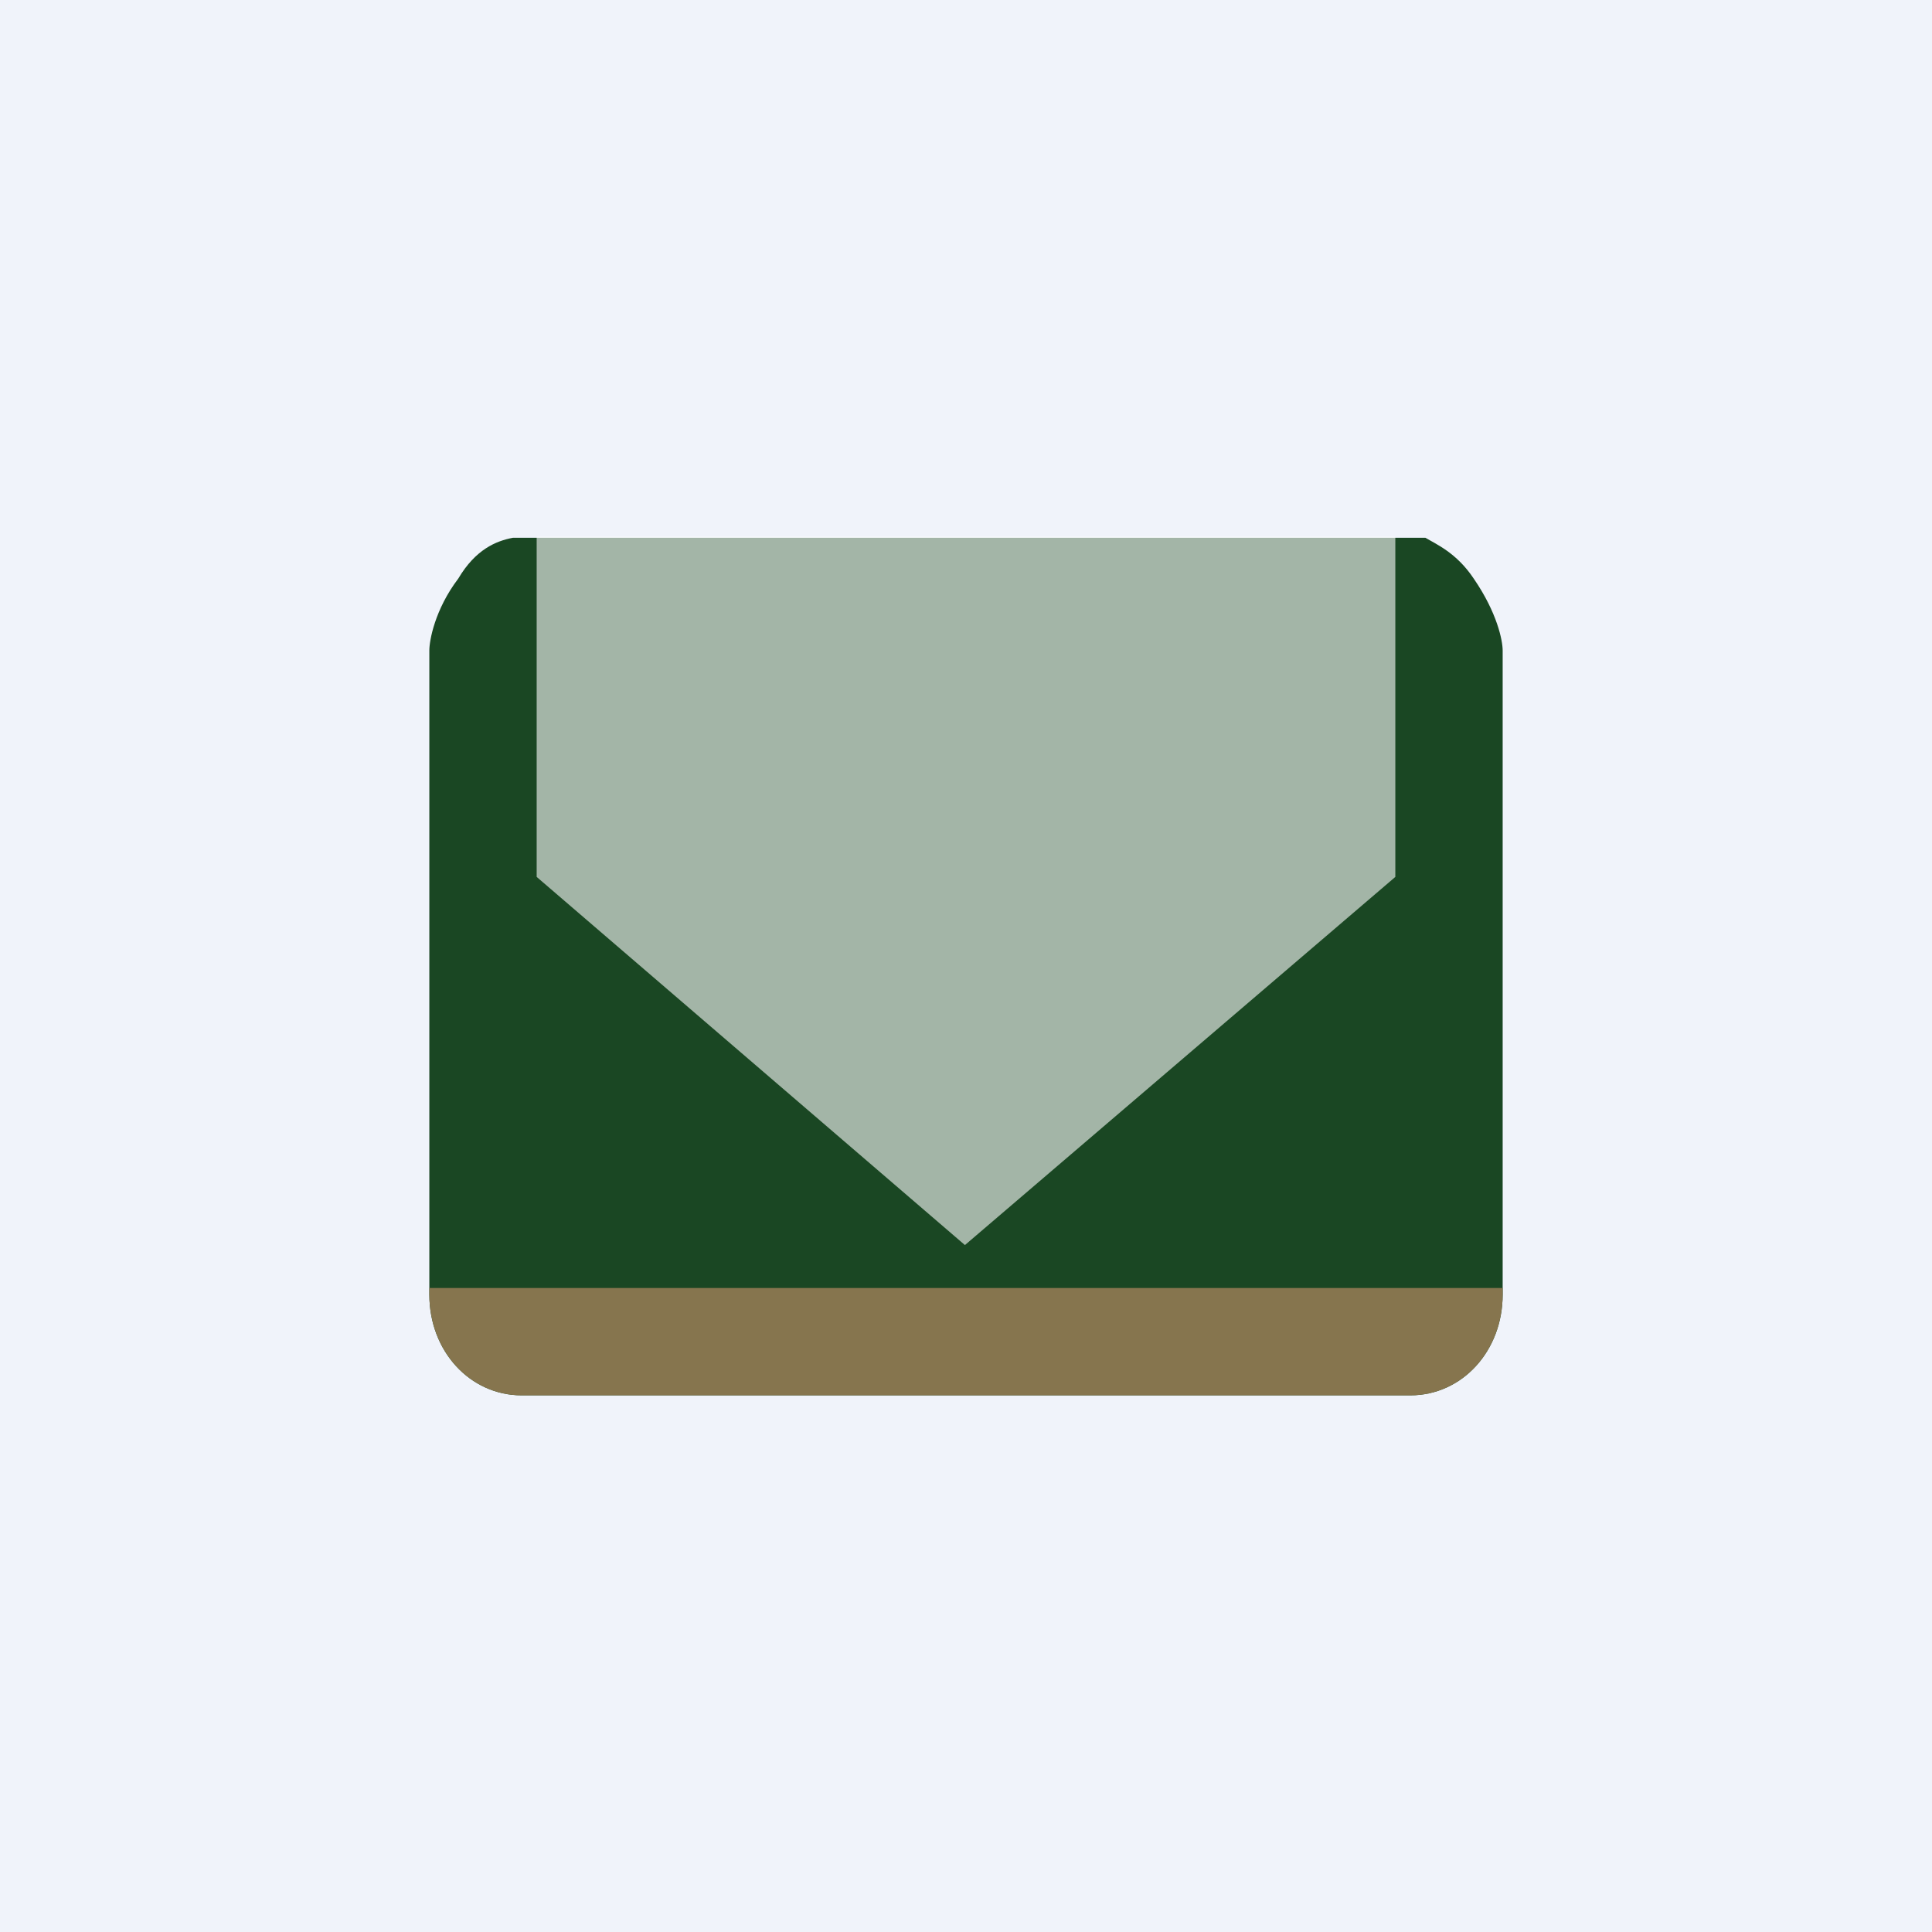 <!-- by TradingView --><svg width="18" height="18" viewBox="0 0 18 18" xmlns="http://www.w3.org/2000/svg"><path fill="#F0F3FA" d="M0 0h18v18H0z"/><path d="M14 6.1v5.96c0 .53-.38.94-.86.94H4.86c-.48 0-.86-.41-.86-.94V6.06c0-.09.05-.38.27-.67.16-.27.35-.35.51-.38h8.5c.1.06.29.14.45.38.22.32.27.58.27.67v.03Z" fill="#1A4723"/><path d="M14 12v.06c0 .53-.38.94-.86.94H4.86c-.48 0-.86-.41-.86-.94V12h10Z" fill="#86754E"/><path d="M5 8.17V5h8v3.17L8.99 11.6 5 8.17Z" fill="#fff" fill-opacity=".6"/></svg>
